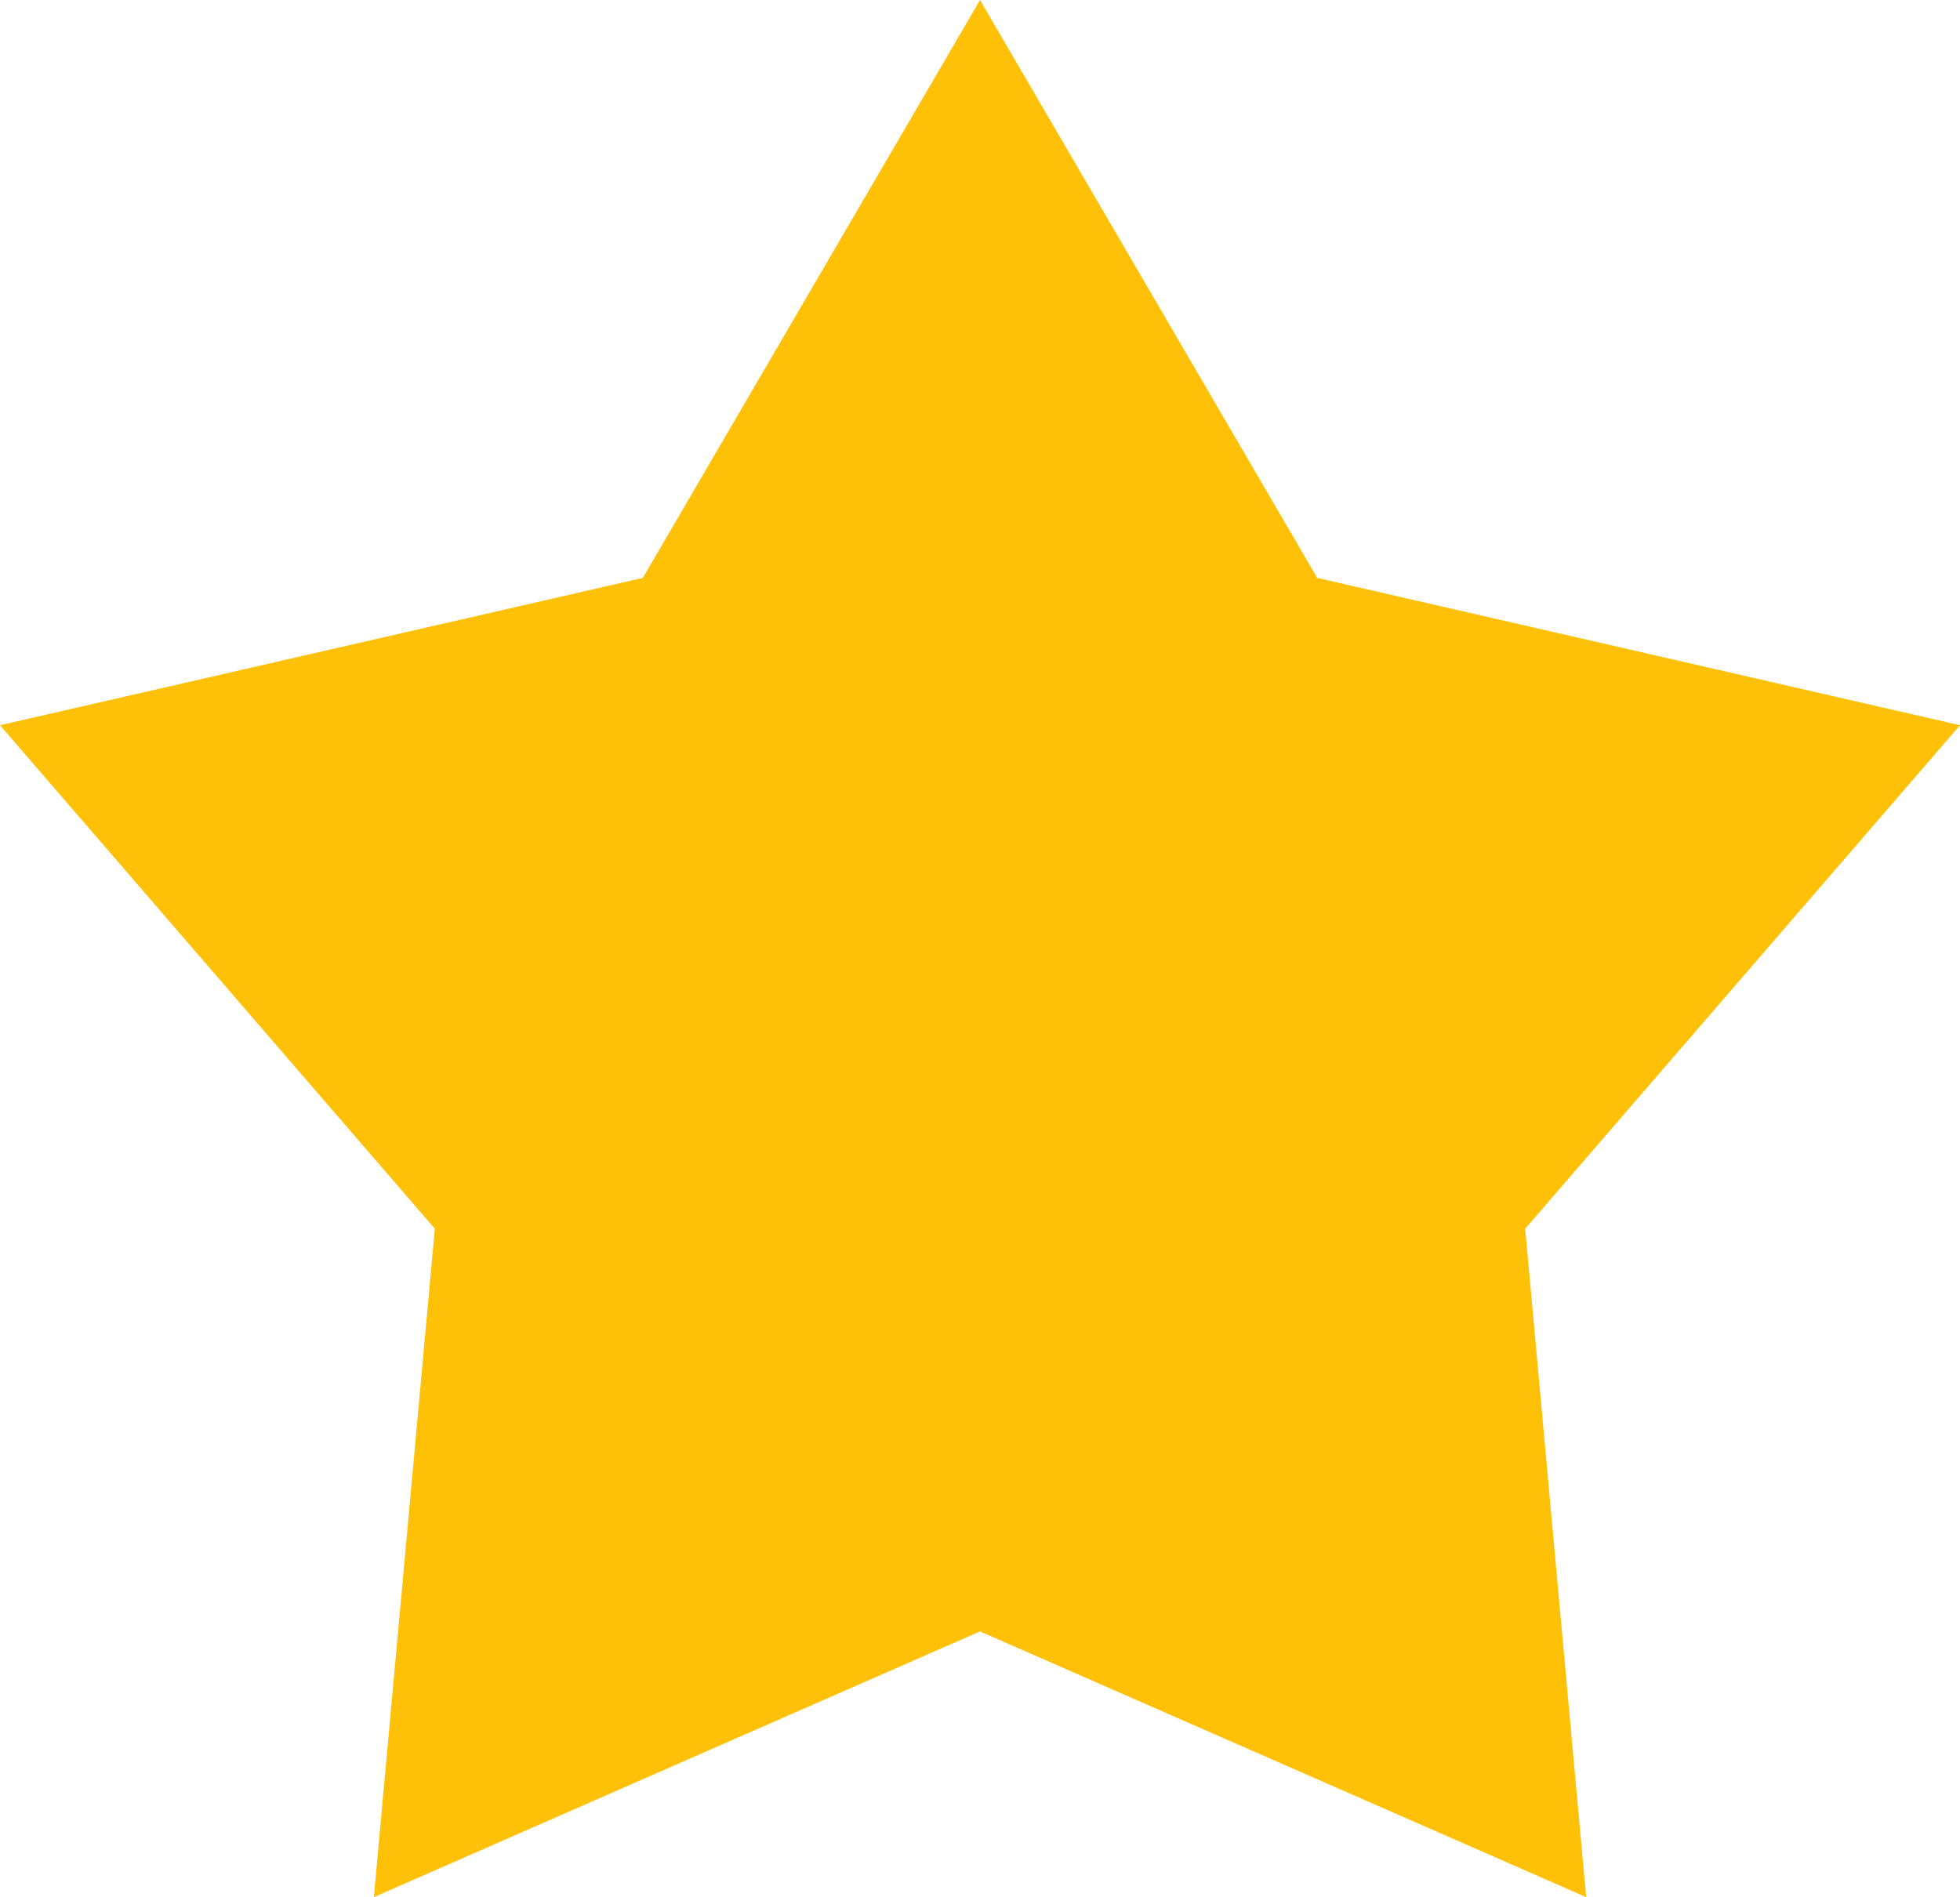 <svg xmlns="http://www.w3.org/2000/svg" width="67.527" height="65.371" viewBox="0 0 67.527 65.371">
  <path id="star-full" d="M50,972.362,39.351,990.615,19,995.28l13.769,15.946-1.928,21.136,19.159-8.4,19.159,8.4-1.928-21.136L81,995.28l-20.351-4.665Z" transform="translate(-16.236 -969.385)" fill="#ffc107" stroke="#ffc107" stroke-width="3"/>
</svg>
